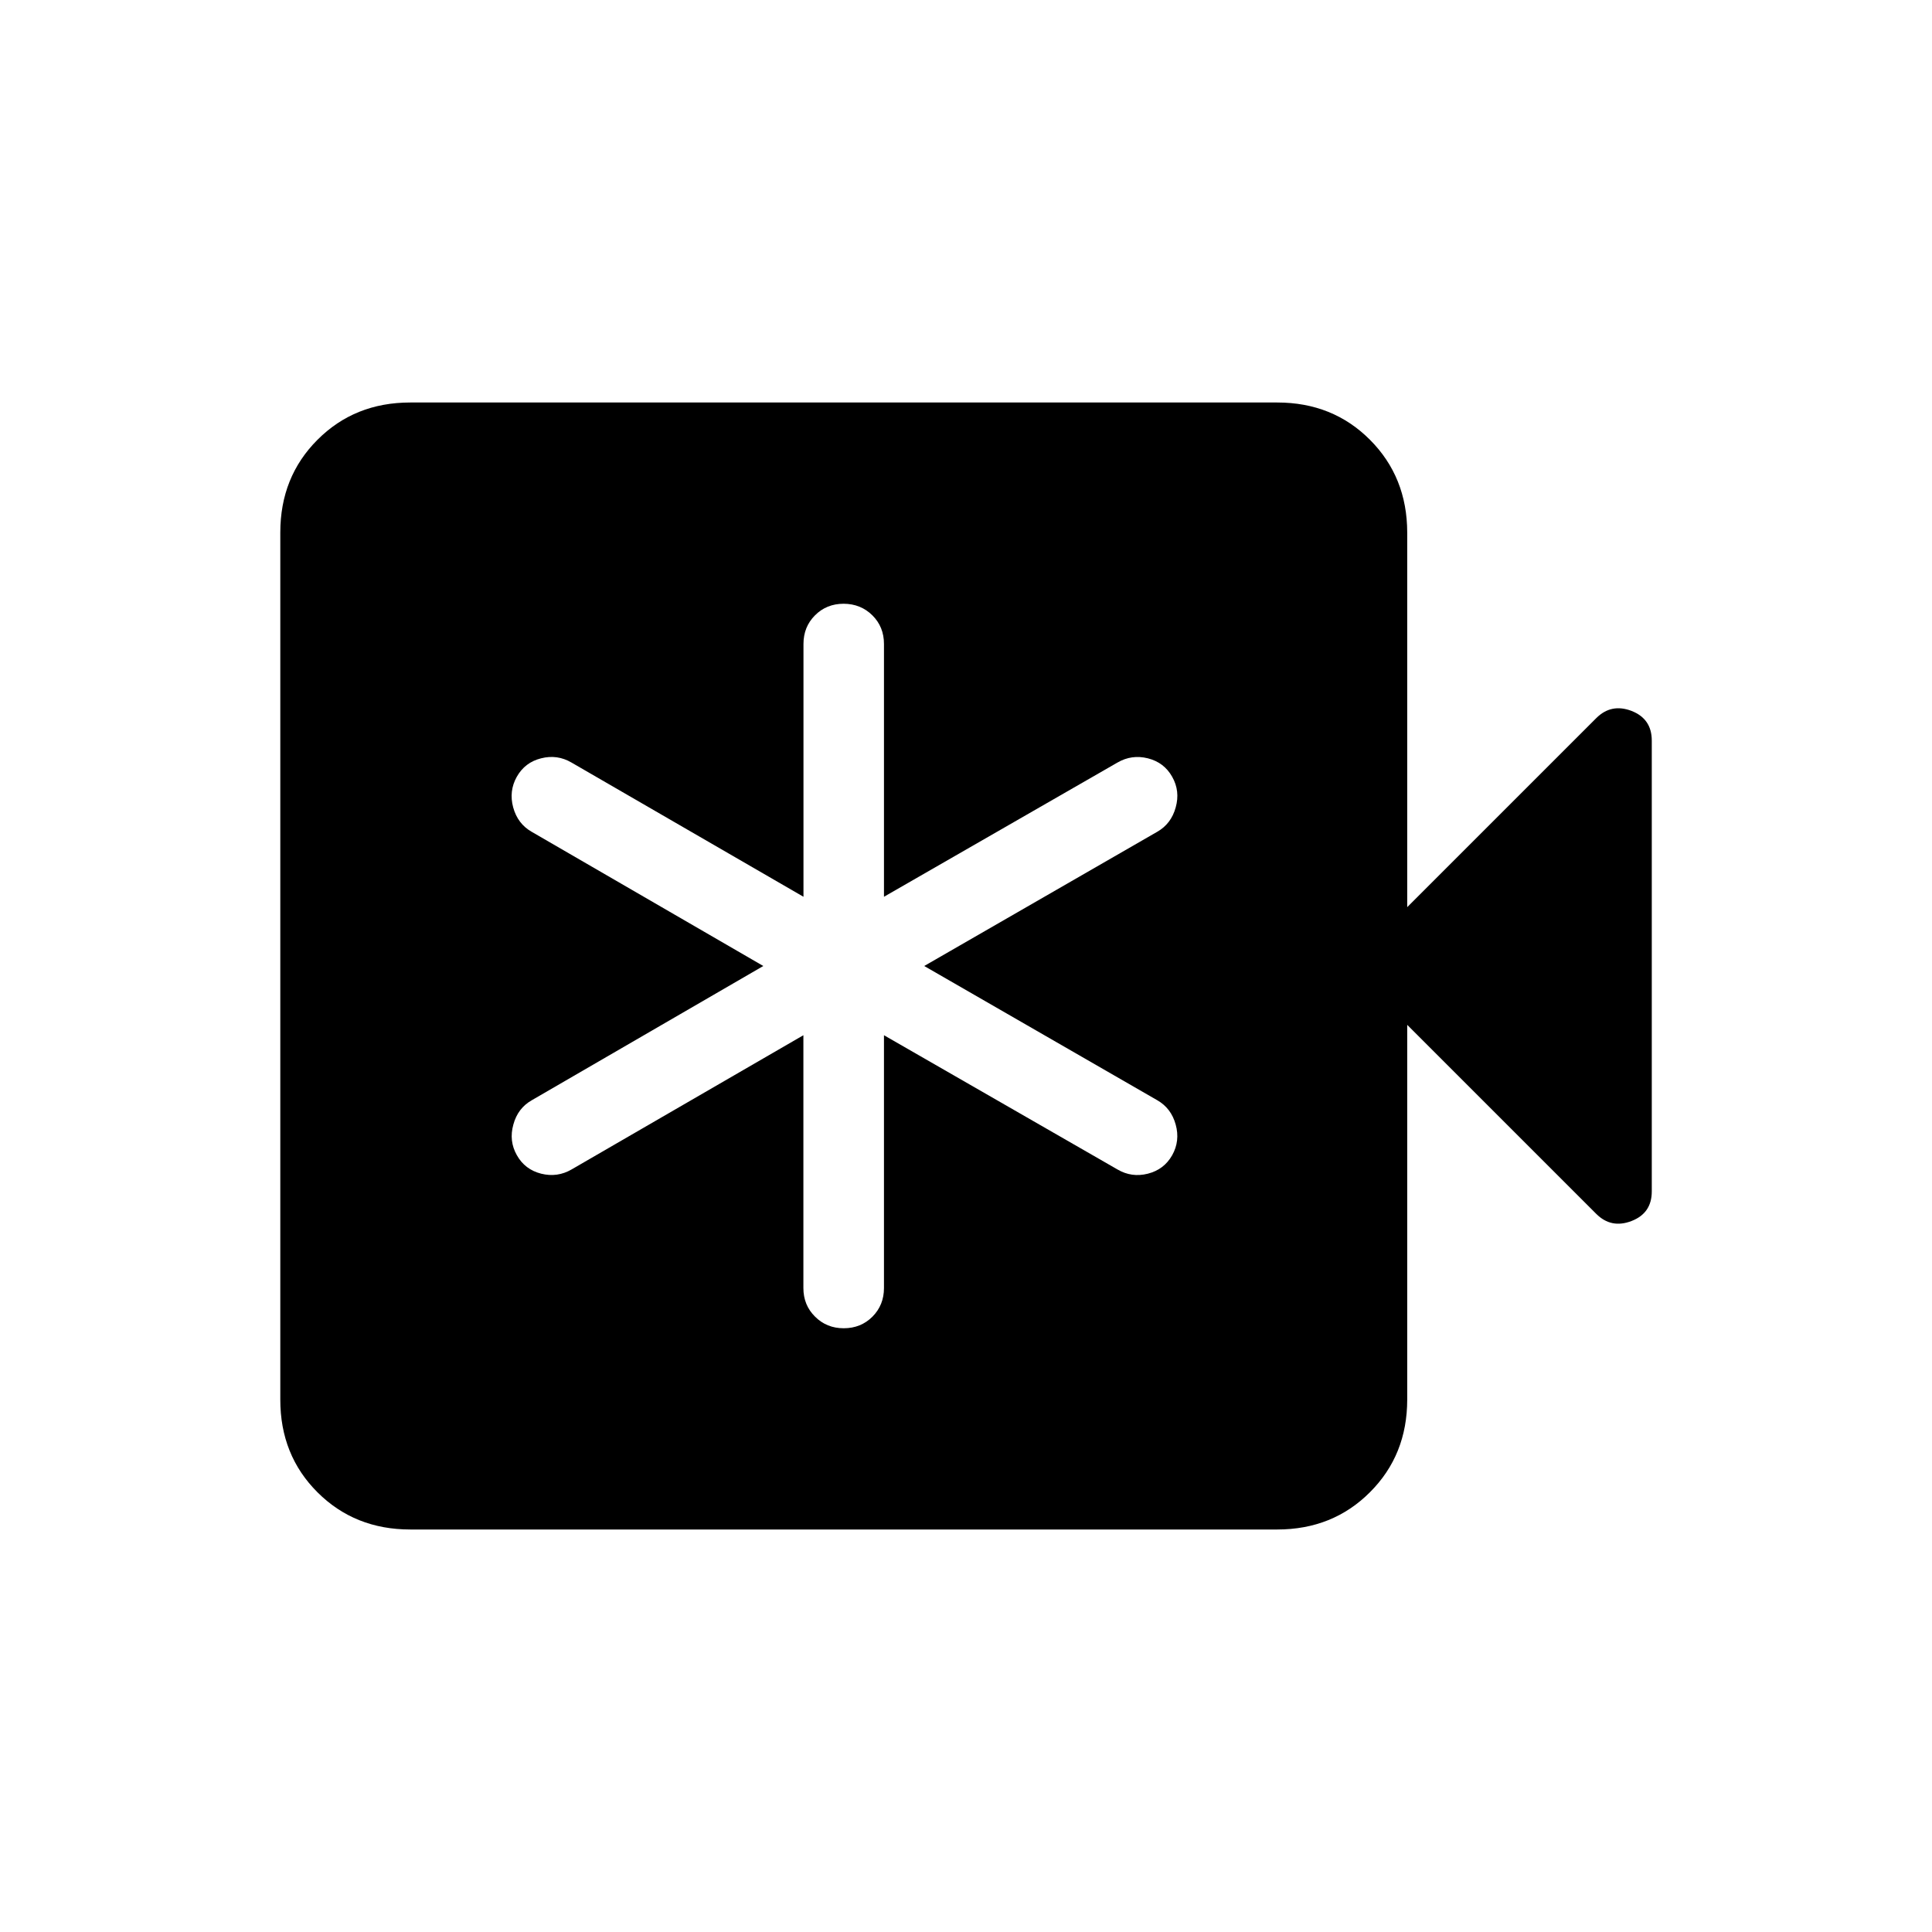 <svg xmlns="http://www.w3.org/2000/svg" width="1em" height="1em" viewBox="0 0 24 24"><path fill="currentColor" d="M9.98 12.86V16q0 .213.145.356q.144.144.356.144q.213 0 .357-.144q.143-.144.143-.356v-3.14l2.9 1.667q.177.104.378.053t.302-.229q.1-.178.044-.381q-.056-.204-.23-.303L11.481 12l2.894-1.667q.174-.099.23-.303q.057-.203-.044-.381q-.1-.178-.302-.229q-.201-.05-.378.053l-2.9 1.667V8q0-.213-.144-.356T10.48 7.5q-.213 0-.356.144q-.143.143-.143.356v3.14L7.1 9.473q-.177-.104-.378-.053q-.201.05-.302.229q-.1.178-.045.381q.056.204.23.303L9.482 12l-2.875 1.667q-.175.099-.23.303q-.057.203.044.381q.1.178.302.229q.201.05.378-.053zM5.097 19q-.69 0-1.153-.462t-.462-1.153V6.615q0-.69.462-1.152Q4.406 5 5.096 5h10.77q.69 0 1.152.463t.463 1.152v4.654l2.348-2.348q.186-.186.438-.09q.252.098.252.369v5.6q0 .271-.252.368q-.252.097-.438-.089l-2.348-2.348v4.654q0 .69-.463 1.152q-.462.463-1.153.463z"/></svg>